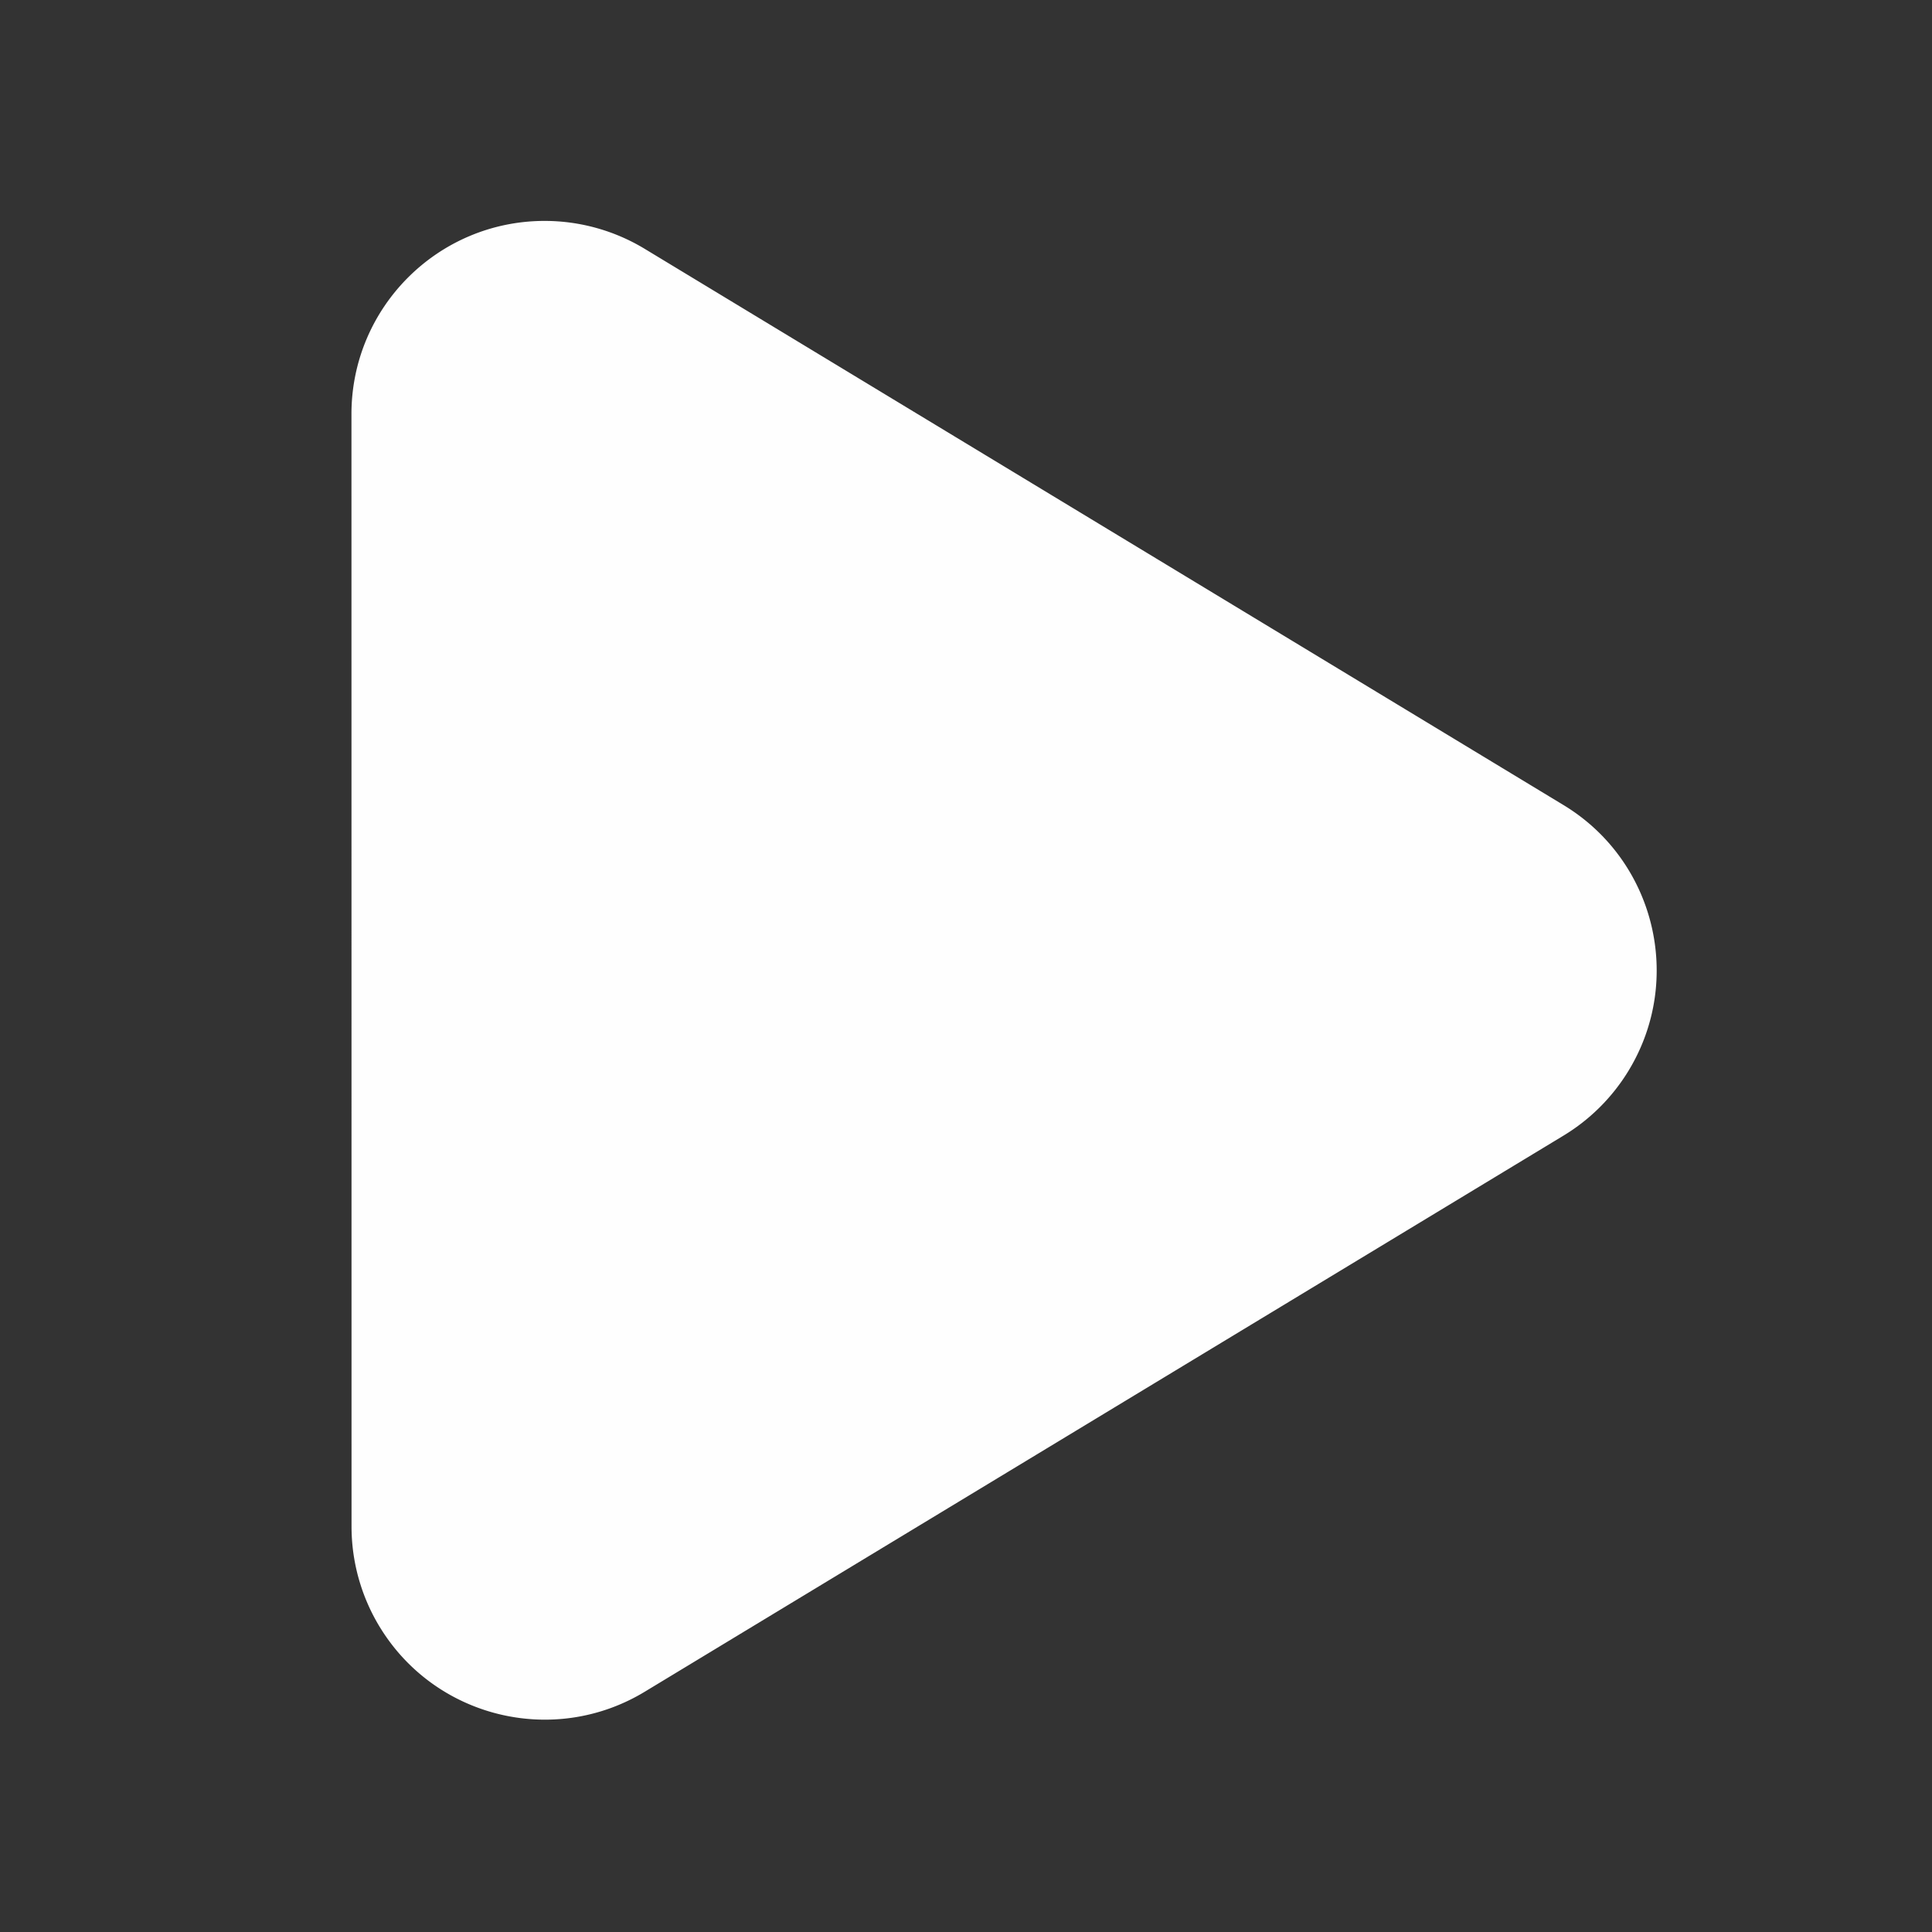 <?xml version="1.0" standalone="no"?><!DOCTYPE svg PUBLIC "-//W3C//DTD SVG 1.1//EN" "http://www.w3.org/Graphics/SVG/1.1/DTD/svg11.dtd"><svg t="1582608735865" class="icon" viewBox="0 0 1024 1024" version="1.1" xmlns="http://www.w3.org/2000/svg" p-id="786" xmlns:xlink="http://www.w3.org/1999/xlink" width="16" height="16"><rect x="0" y="0" width="1024" height="1024" fill="#333333" stroke="none"/><defs><style type="text/css"></style></defs><path d="M186.321 809.05l-0.043-589.555c0-56.55 45.841-102.4 102.396-102.404a102.4 102.4 0 0 1 53.035 14.801l486.989 294.81c48.375 29.286 63.855 92.245 34.569 140.629a102.4 102.4 0 0 1-34.577 34.569L341.747 896.644c-48.384 29.286-111.343 13.803-140.629-34.577a102.4 102.4 0 0 1-14.797-53.018z" p-id="787" fill="#FEFEFE"></path></svg>